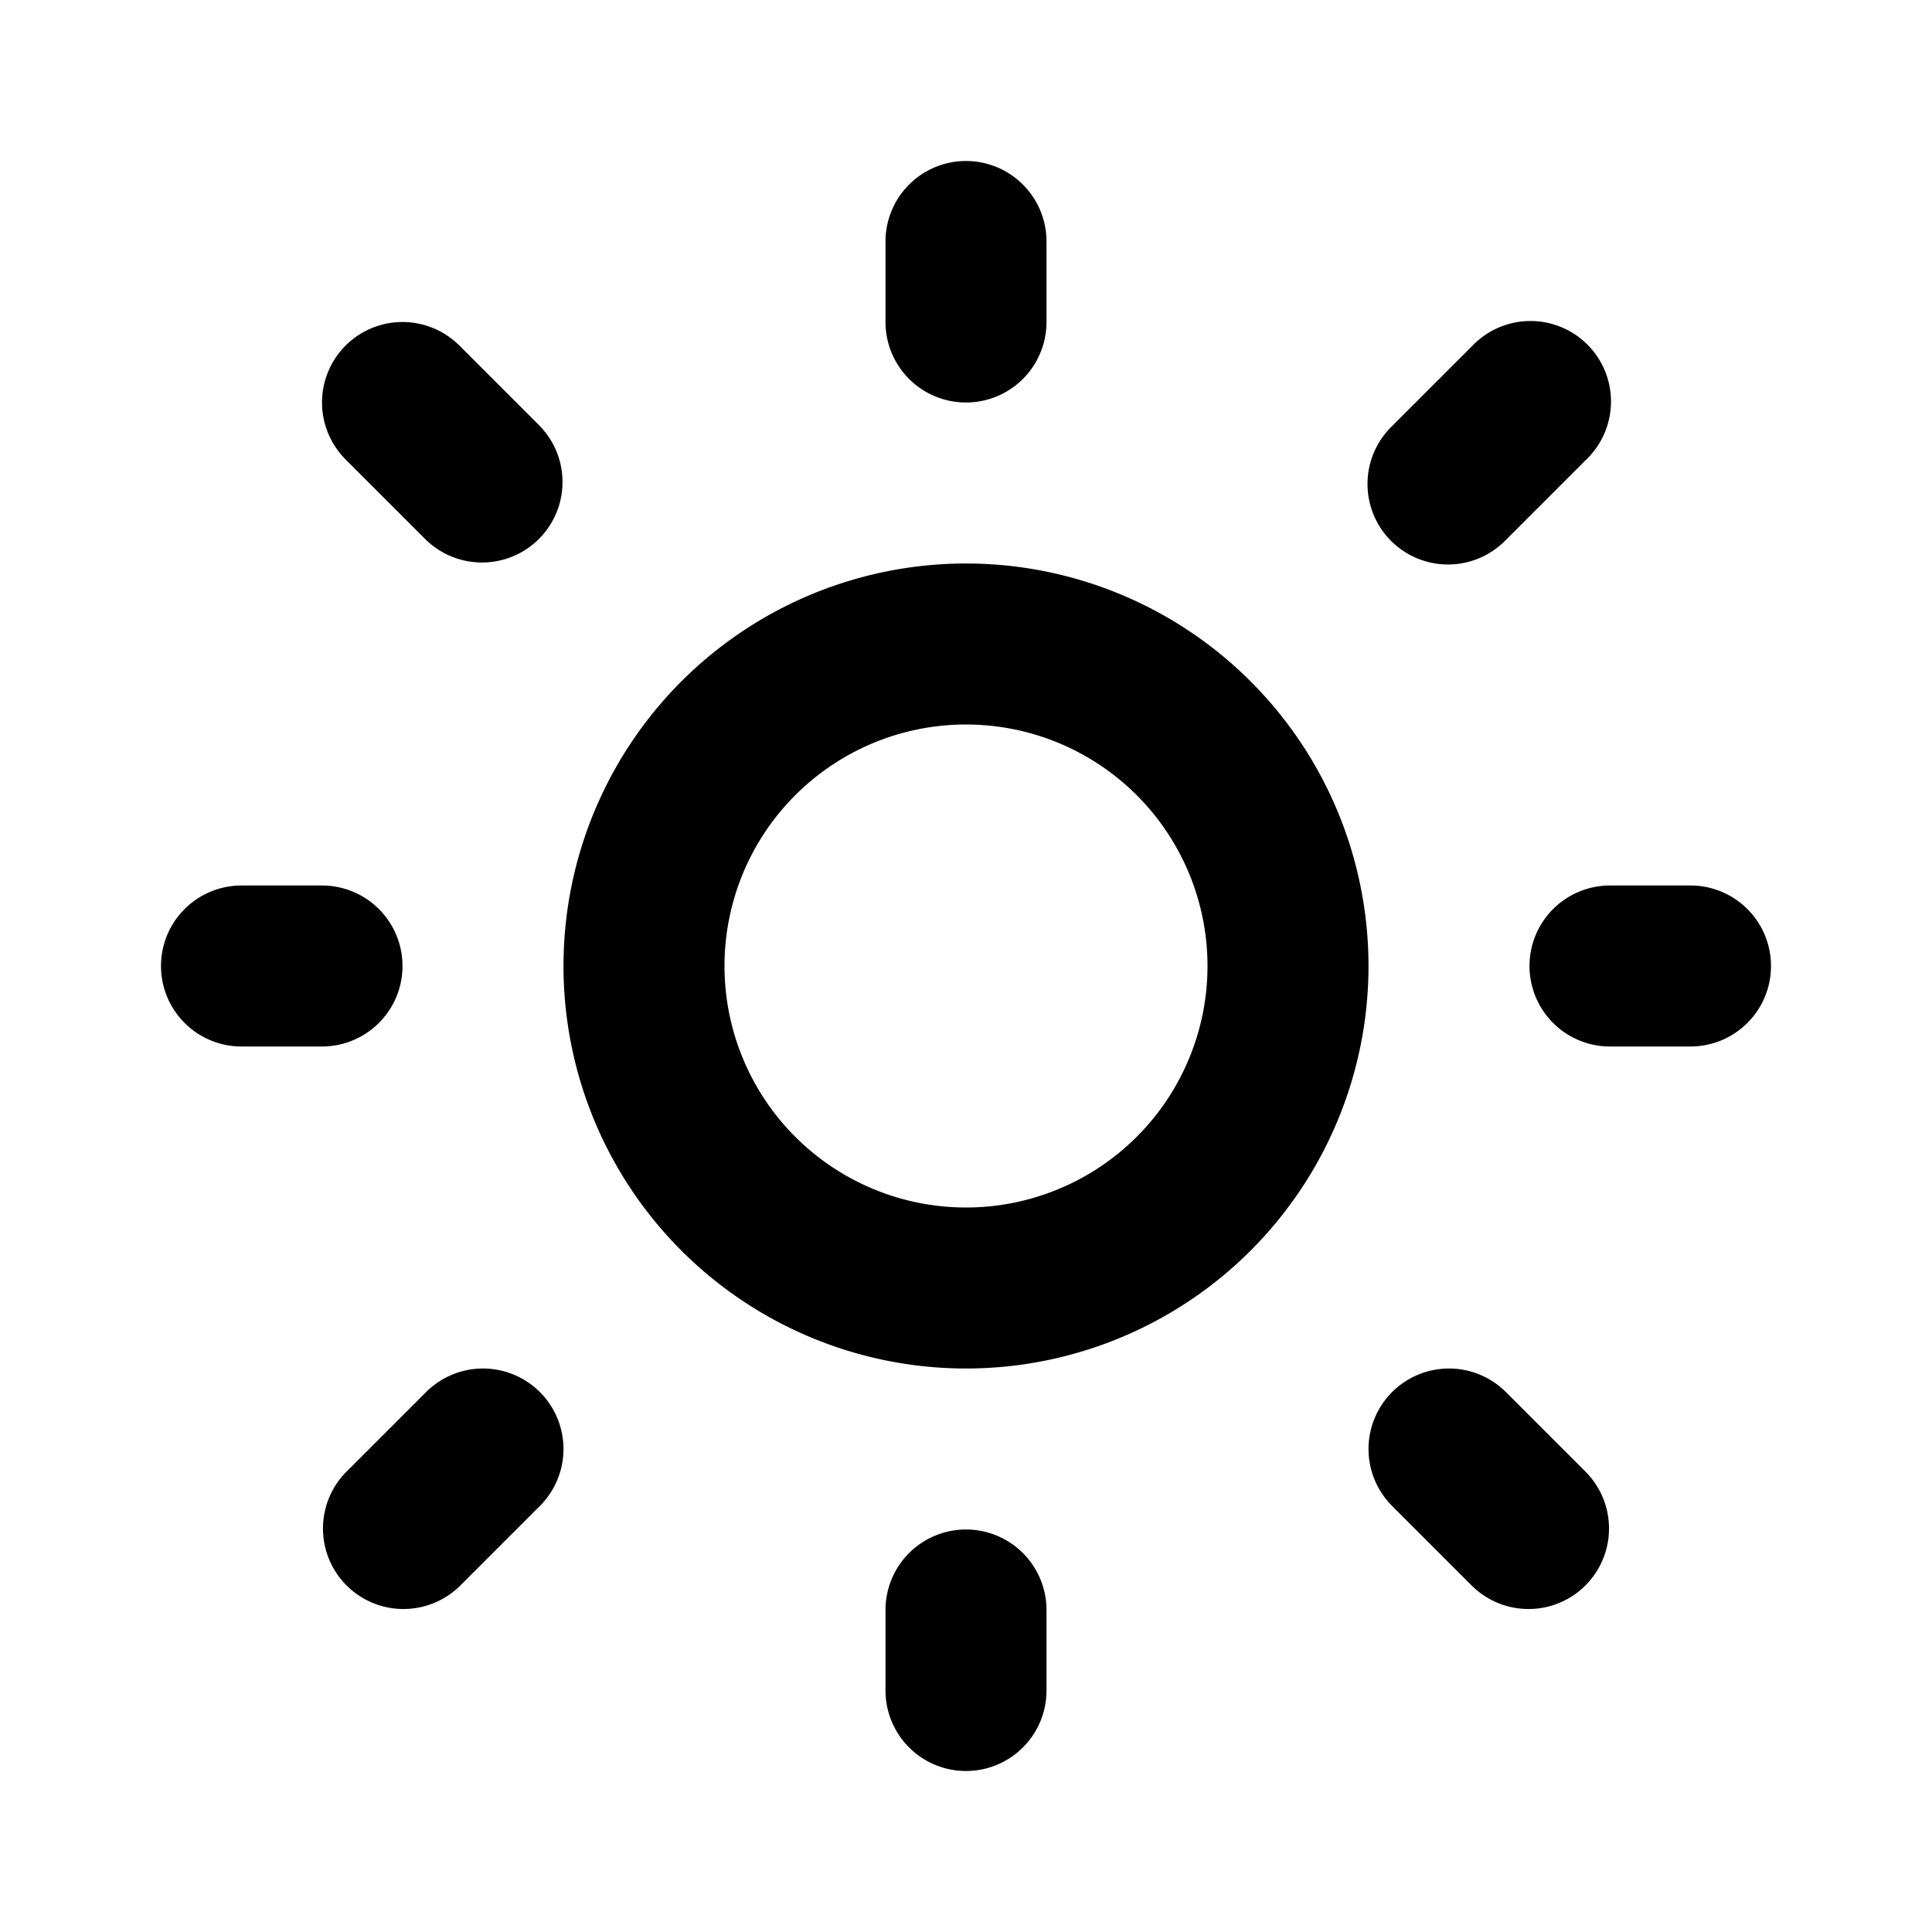 <svg fill="currentColor" viewBox="0 0 24 24"><path d="M12 2a1 1 0 011 1v1a1 1 0 11-2 0V3a1 1 0 011-1zM4.293 4.293a1 1 0 011.414 0l1 1a1 1 0 01-1.414 1.414l-1-1a1 1 0 010-1.414zm14 0a1 1 0 111.414 1.414l-1 1a1 1 0 11-1.414-1.414l1-1zM12 9a3 3 0 100 6 3 3 0 000-6zm-5 3a5 5 0 1110 0 5 5 0 01-10 0zm-5 0a1 1 0 011-1h1a1 1 0 110 2H3a1 1 0 01-1-1zm17 0a1 1 0 011-1h1a1 1 0 110 2h-1a1 1 0 01-1-1zM6.707 17.293a1 1 0 010 1.414l-1 1a1 1 0 01-1.414-1.414l1-1a1 1 0 011.414 0zm10.586 0a1 1 0 011.414 0l1 1a1 1 0 01-1.414 1.414l-1-1a1 1 0 010-1.414zM12 19a1 1 0 011 1v1a1 1 0 11-2 0v-1a1 1 0 011-1z"/></svg>
